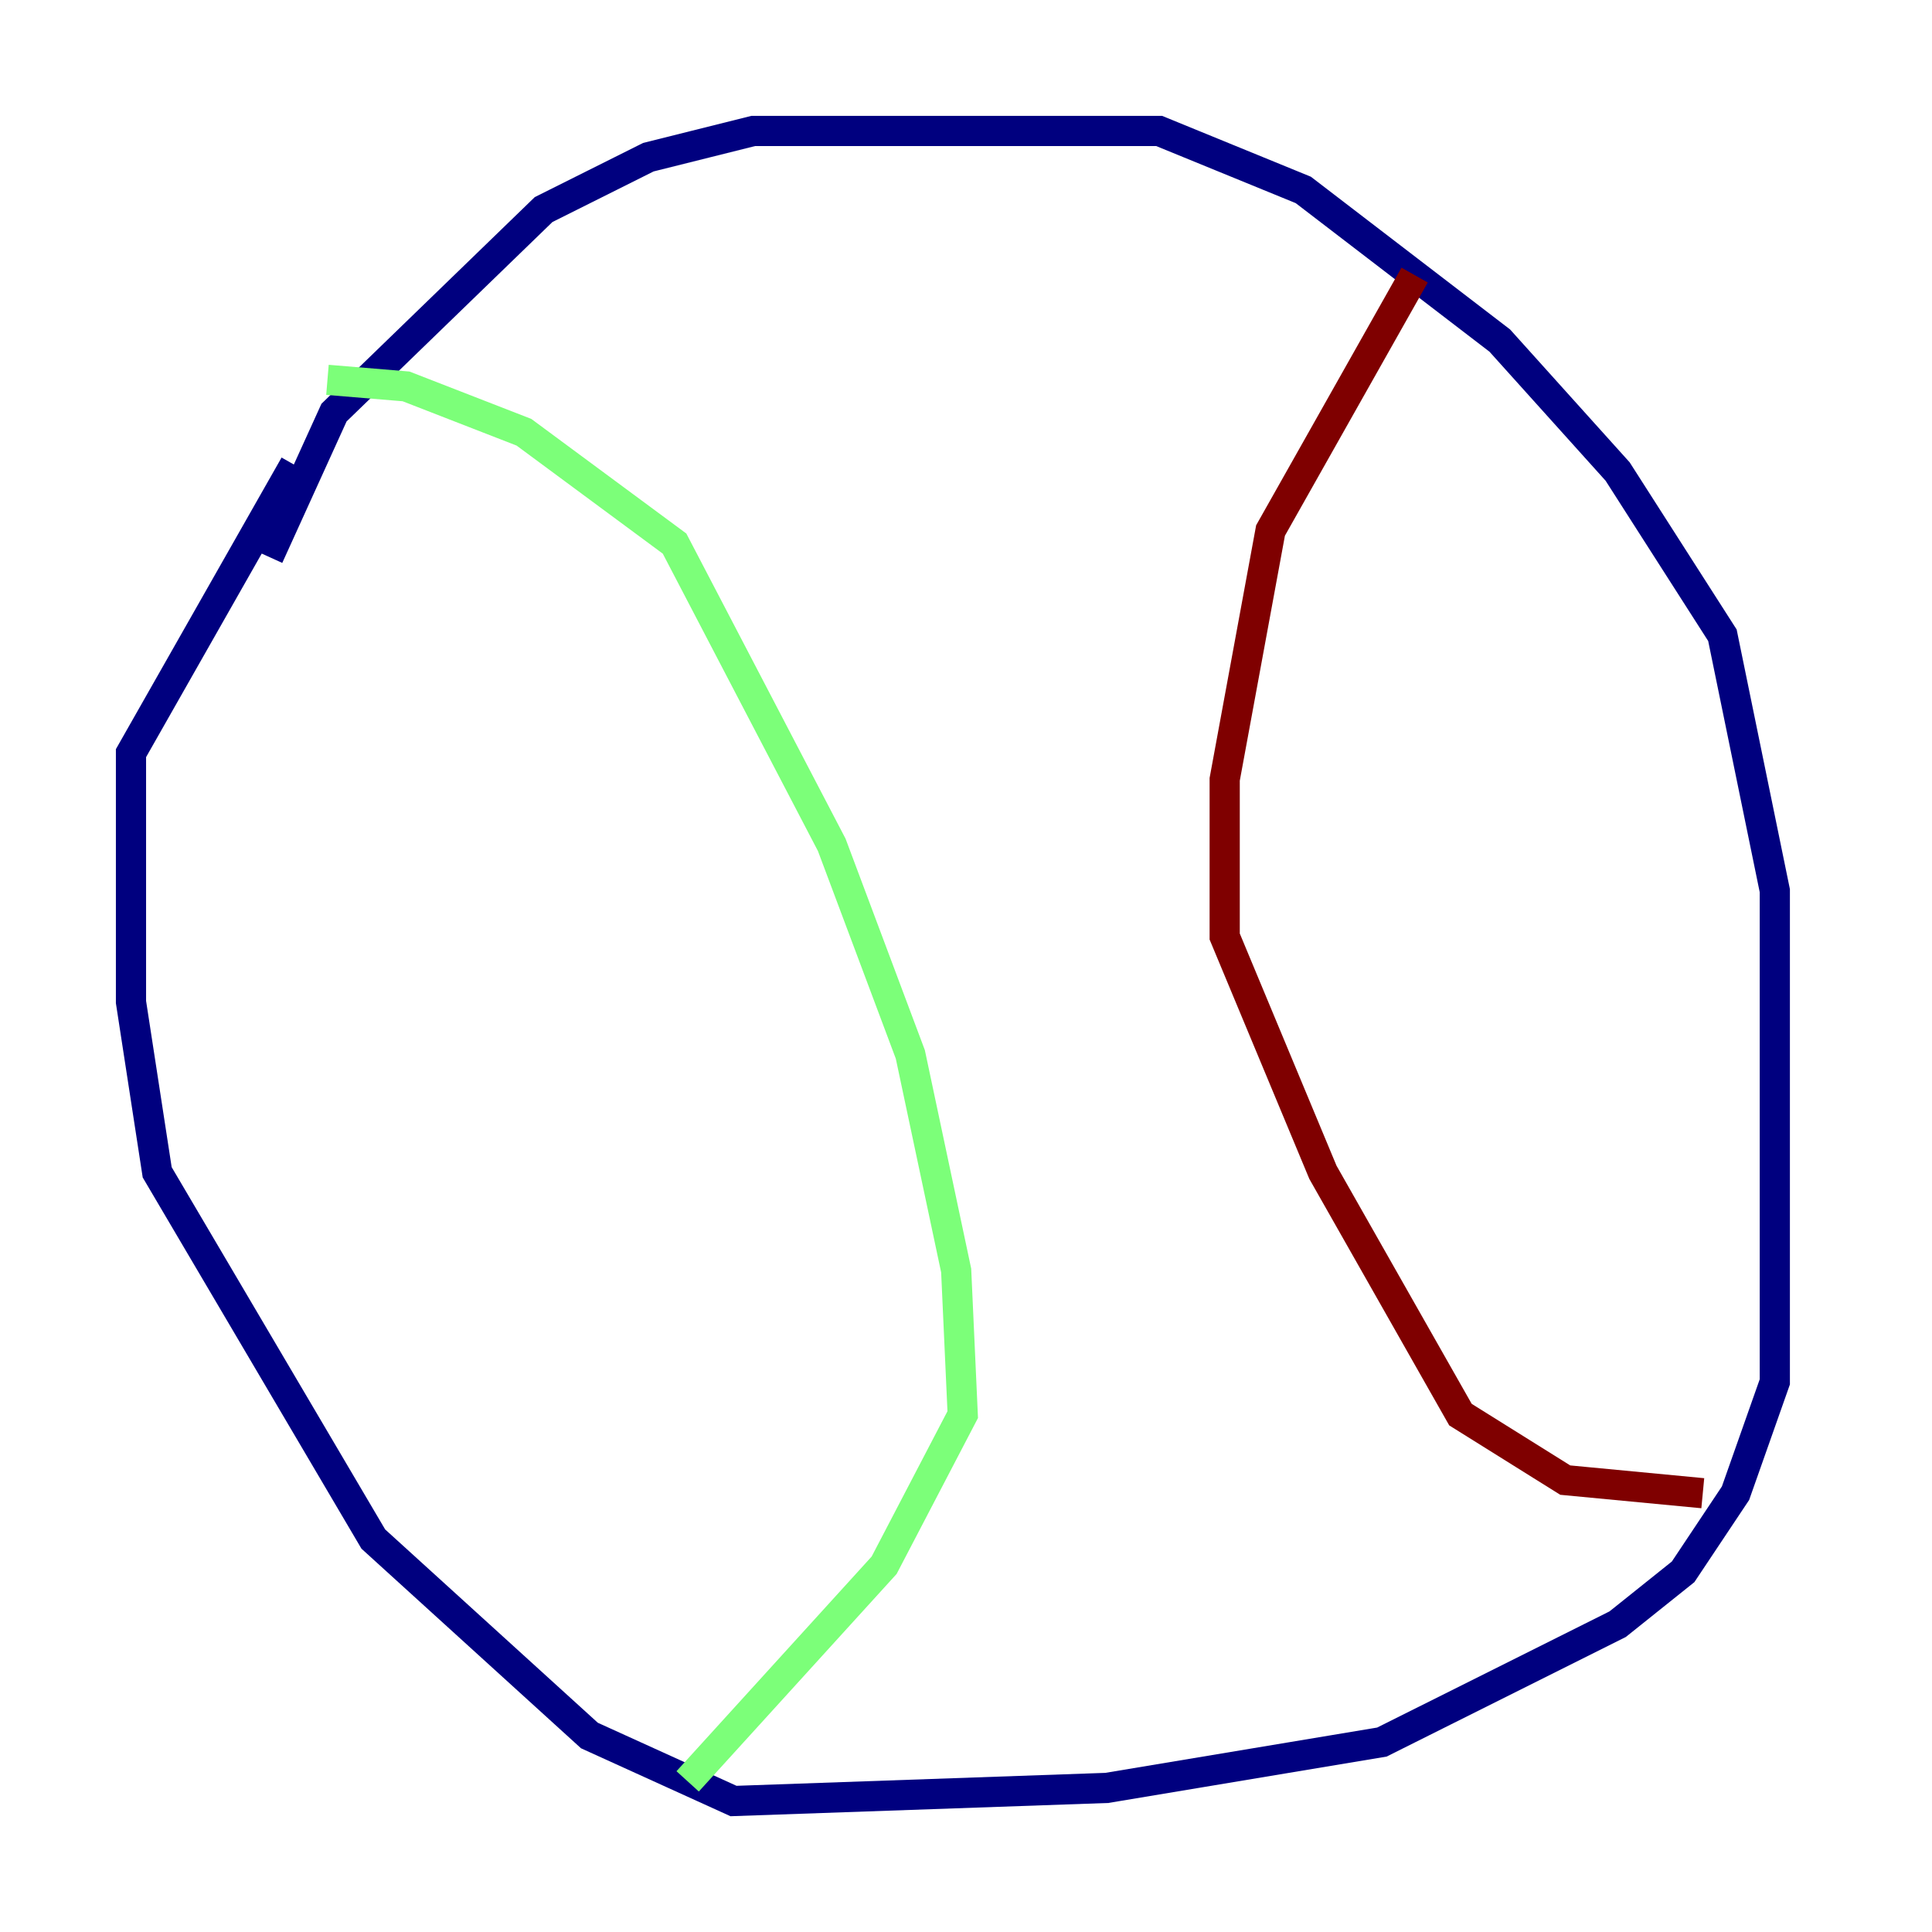 <?xml version="1.0" encoding="utf-8" ?>
<svg baseProfile="tiny" height="128" version="1.2" viewBox="0,0,128,128" width="128" xmlns="http://www.w3.org/2000/svg" xmlns:ev="http://www.w3.org/2001/xml-events" xmlns:xlink="http://www.w3.org/1999/xlink"><defs /><polyline fill="none" points="17.79,36.881 22.129,27.336 36.014,13.885 42.956,10.414 49.898,8.678 76.8,8.678 86.346,12.583 99.363,22.563 107.173,31.241 114.115,42.088 117.586,59.01 117.586,91.552 114.983,98.929 111.512,104.136 107.173,107.607 91.552,115.417 73.329,118.454 48.597,119.322 39.051,114.983 24.732,101.966 10.414,77.668 8.678,66.386 8.678,49.898 19.525,30.807" stroke="#00007f" stroke-width="2" /><polyline fill="none" points="21.695,25.166 26.902,25.6 34.712,28.637 44.691,36.014 55.105,55.973 60.312,69.858 63.349,84.176 63.783,93.722 58.576,103.702 45.559,118.02" stroke="#7cff79" stroke-width="2" /><polyline fill="none" points="93.722,18.224 84.176,35.146 81.139,51.634 81.139,62.047 87.647,77.668 96.759,93.722 103.702,98.061 112.814,98.929" stroke="#7f0000" stroke-width="2" /></svg>
